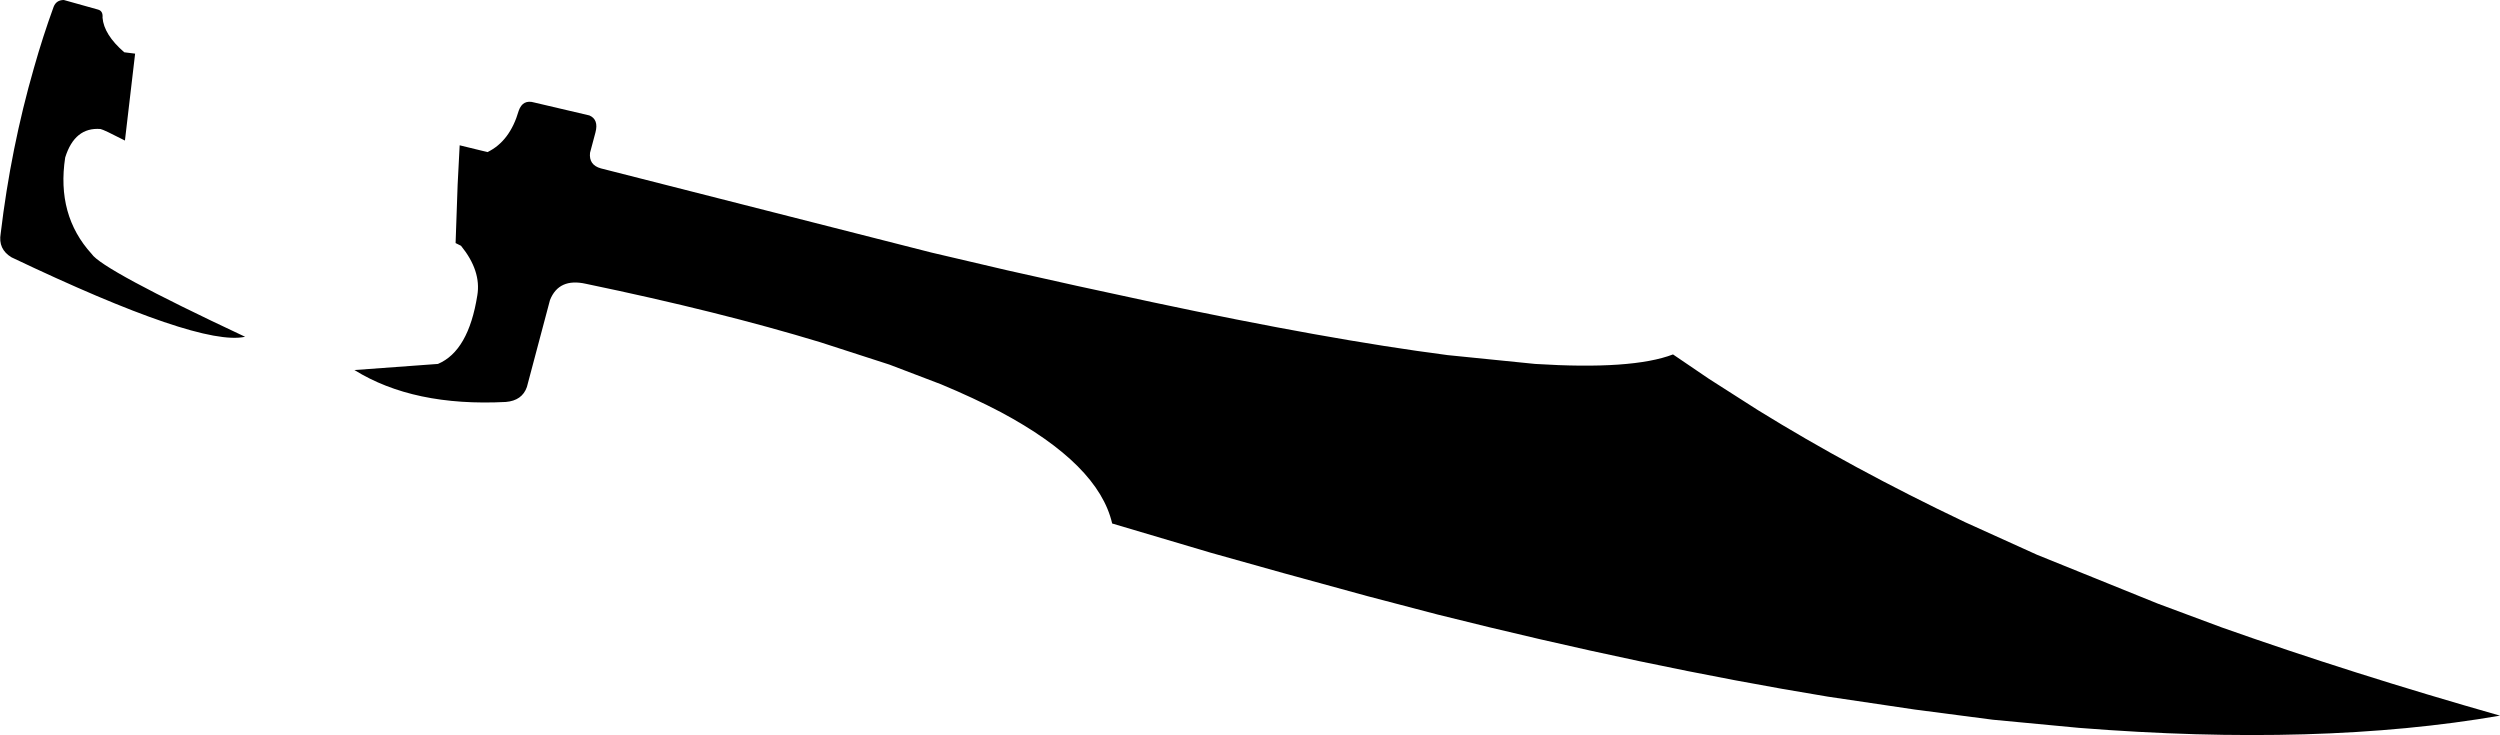 <?xml version="1.0" encoding="UTF-8" standalone="no"?>
<svg xmlns:xlink="http://www.w3.org/1999/xlink" height="54.15px" width="184.1px" xmlns="http://www.w3.org/2000/svg">
  <g transform="matrix(1.0, 0.0, 0.0, 1.0, -135.9, -279.6)">
    <path d="M139.85 280.1 Q140.05 279.6 140.6 279.6 L143.1 280.3 Q143.5 280.4 143.45 280.9 143.55 282.15 145.05 283.45 L145.85 283.55 145.1 289.95 Q143.55 289.15 143.3 289.1 141.4 288.95 140.7 291.2 140.05 295.45 142.65 298.3 143.4 299.45 153.95 304.4 150.6 305.15 136.75 298.55 135.75 297.95 135.95 296.8 136.7 290.5 138.4 284.6 139.05 282.3 139.85 280.1 M169.75 290.3 L171.8 290.8 Q173.45 290.0 174.1 287.75 174.4 286.9 175.25 287.15 L179.3 288.1 Q180.0 288.4 179.75 289.35 L179.35 290.85 Q179.25 291.75 180.15 292.0 L204.5 298.2 210.05 299.5 215.2 300.65 220.75 301.85 Q233.65 304.6 242.5 305.75 L248.95 306.4 Q256.1 306.85 259.1 305.7 L261.75 307.5 265.35 309.8 Q272.3 314.1 280.6 318.05 L285.9 320.45 294.8 324.05 299.5 325.8 Q309.1 329.2 320.0 332.3 306.7 334.6 289.0 333.2 L282.65 332.6 276.9 331.85 270.5 330.9 Q257.1 328.7 241.75 324.85 L236.6 323.5 230.4 321.8 225.05 320.3 217.8 318.15 Q216.8 313.8 209.6 309.95 207.6 308.9 205.2 307.9 L201.4 306.45 196.3 304.8 Q188.9 302.55 179.05 300.5 177.05 300.05 176.4 301.7 L174.7 308.1 Q174.35 309.1 173.15 309.2 166.35 309.55 162.0 306.85 L168.15 306.4 Q170.4 305.45 171.05 301.35 171.35 299.55 169.85 297.7 L169.45 297.5 169.6 293.2 169.75 290.3" fill="#000000" fill-rule="evenodd" stroke="none"/>
  </g>
</svg>

